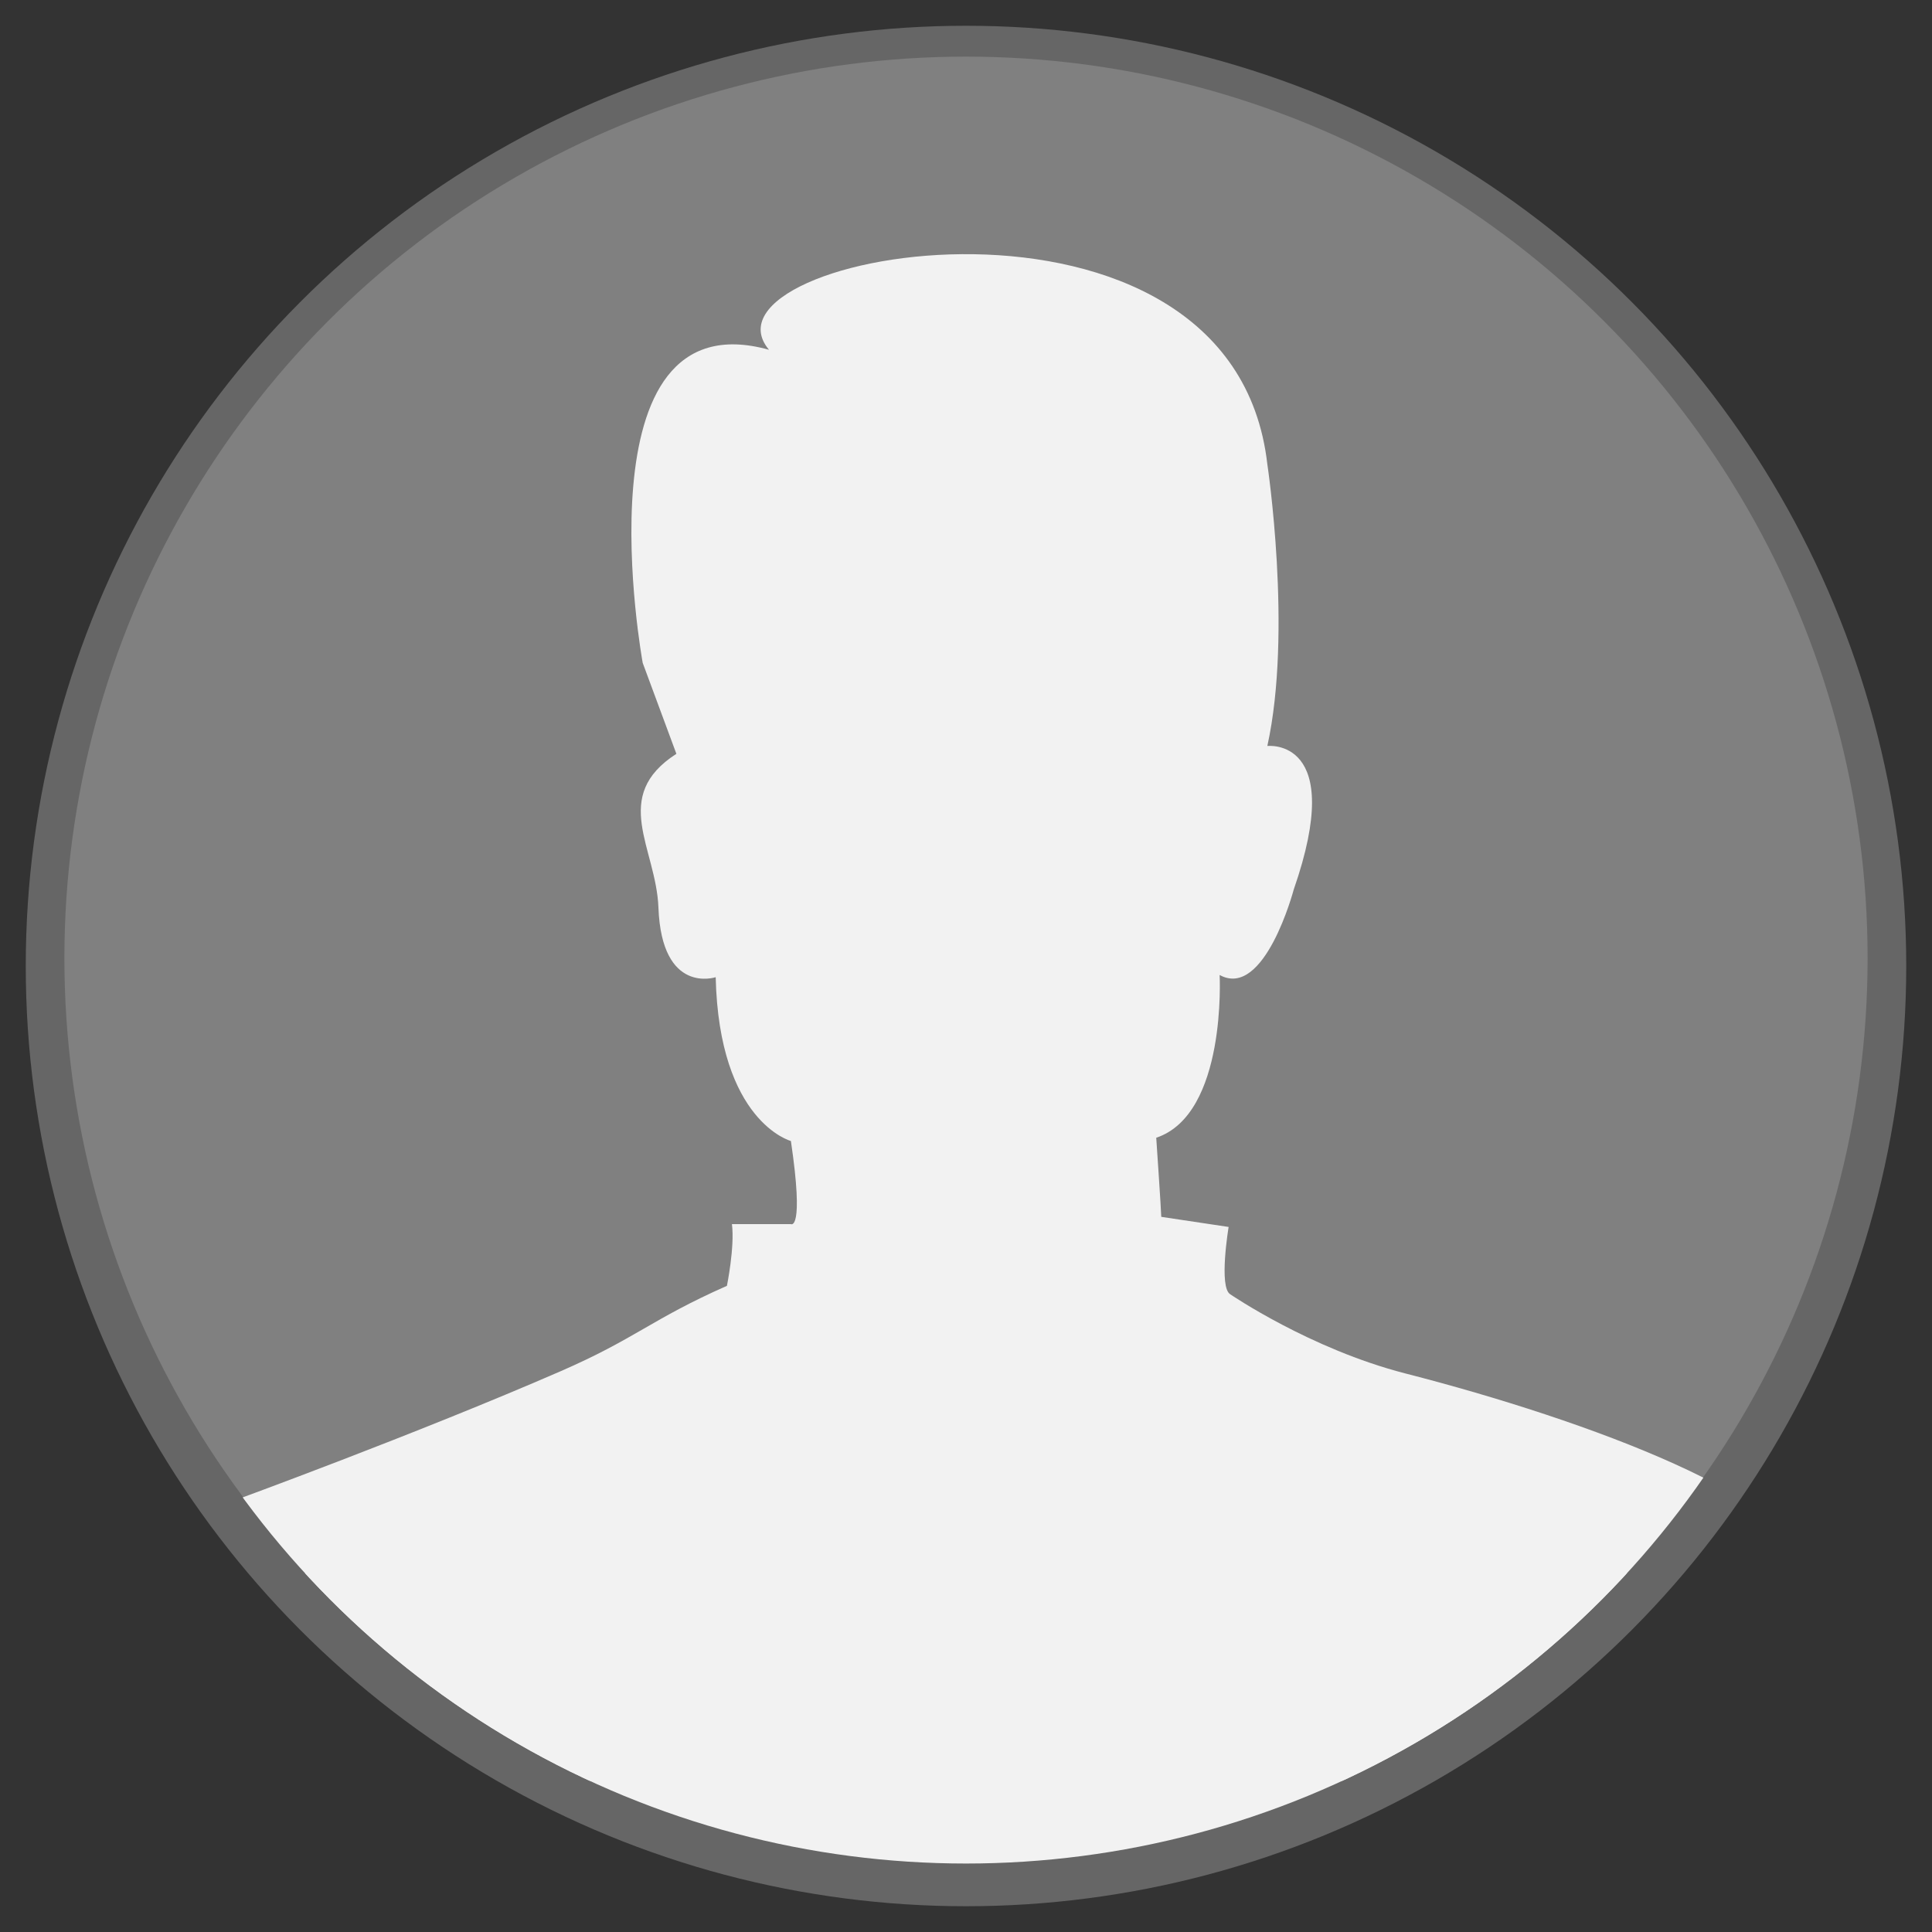 <?xml version="1.0" encoding="utf-8"?>
<!-- Generator: Adobe Illustrator 16.2.1, SVG Export Plug-In . SVG Version: 6.00 Build 0)  -->
<!DOCTYPE svg PUBLIC "-//W3C//DTD SVG 1.1//EN" "http://www.w3.org/Graphics/SVG/1.1/DTD/svg11.dtd">
<svg version="1.1" id="Layer_1" xmlns="http://www.w3.org/2000/svg" xmlns:xlink="http://www.w3.org/1999/xlink" x="0px" y="0px"
	 width="75px" height="75px" viewBox="0 0 75 75" enable-background="new 0 0 75 75" xml:space="preserve">
<rect x="0" y="0" width="75" height="75" fill="#333333" stroke="none"/>
<circle fill="#666666" cx="37.5" cy="37.5" r="36.5"/>
<circle fill="#808080" cx="37.5" cy="37.198" r="35"/>
<g>
	<defs>
		<circle id="SVGID_1_" cx="37.5" cy="37.5" r="34.842"/>
	</defs>
	<clipPath id="SVGID_2_">
		<use xlink:href="#SVGID_1_"  overflow="visible"/>
	</clipPath>
	<path clip-path="url(#SVGID_2_)" fill="#F2F2F2" d="M4.166,69.134V63.12c0,0,0.393-3.691,4.838-4.837c0,0,7.158-2.614,12.766-5.055
		c2.9-1.261,3.523-2.019,6.449-3.312c0,0,0.307-1.502,0.195-2.396h2.289c0,0,0.521,0.305,0-3.226c0,0-2.789-0.739-2.92-6.36
		c0,0-2.094,0.705-2.223-2.702c-0.086-2.309-1.873-4.313,0.697-5.969l-1.307-3.529c0,0-2.613-14.248,4.902-12.156
		c-3.172-3.791,17.973-7.581,19.346,4.444c0,0,0.98,6.492,0,10.937c0,0,3.088-0.357,1.023,5.578c0,0-1.131,4.27-2.875,3.312
		c0,0,0.285,5.402-2.461,6.318c0,0,0.195,2.876,0.195,3.071l2.615,0.392c0,0-0.393,2.354,0.066,2.615c0,0,3.1,2.123,6.795,3.072
		c7.125,1.828,15.555,4.967,15.555,7.712c0,0,0.721,3.66,0.721,8.104H4.166z"/>
	<rect x="6" y="61.064" clip-path="url(#SVGID_2_)" fill="#F2F2F2" width="62" height="18"/>
</g>
</svg>
